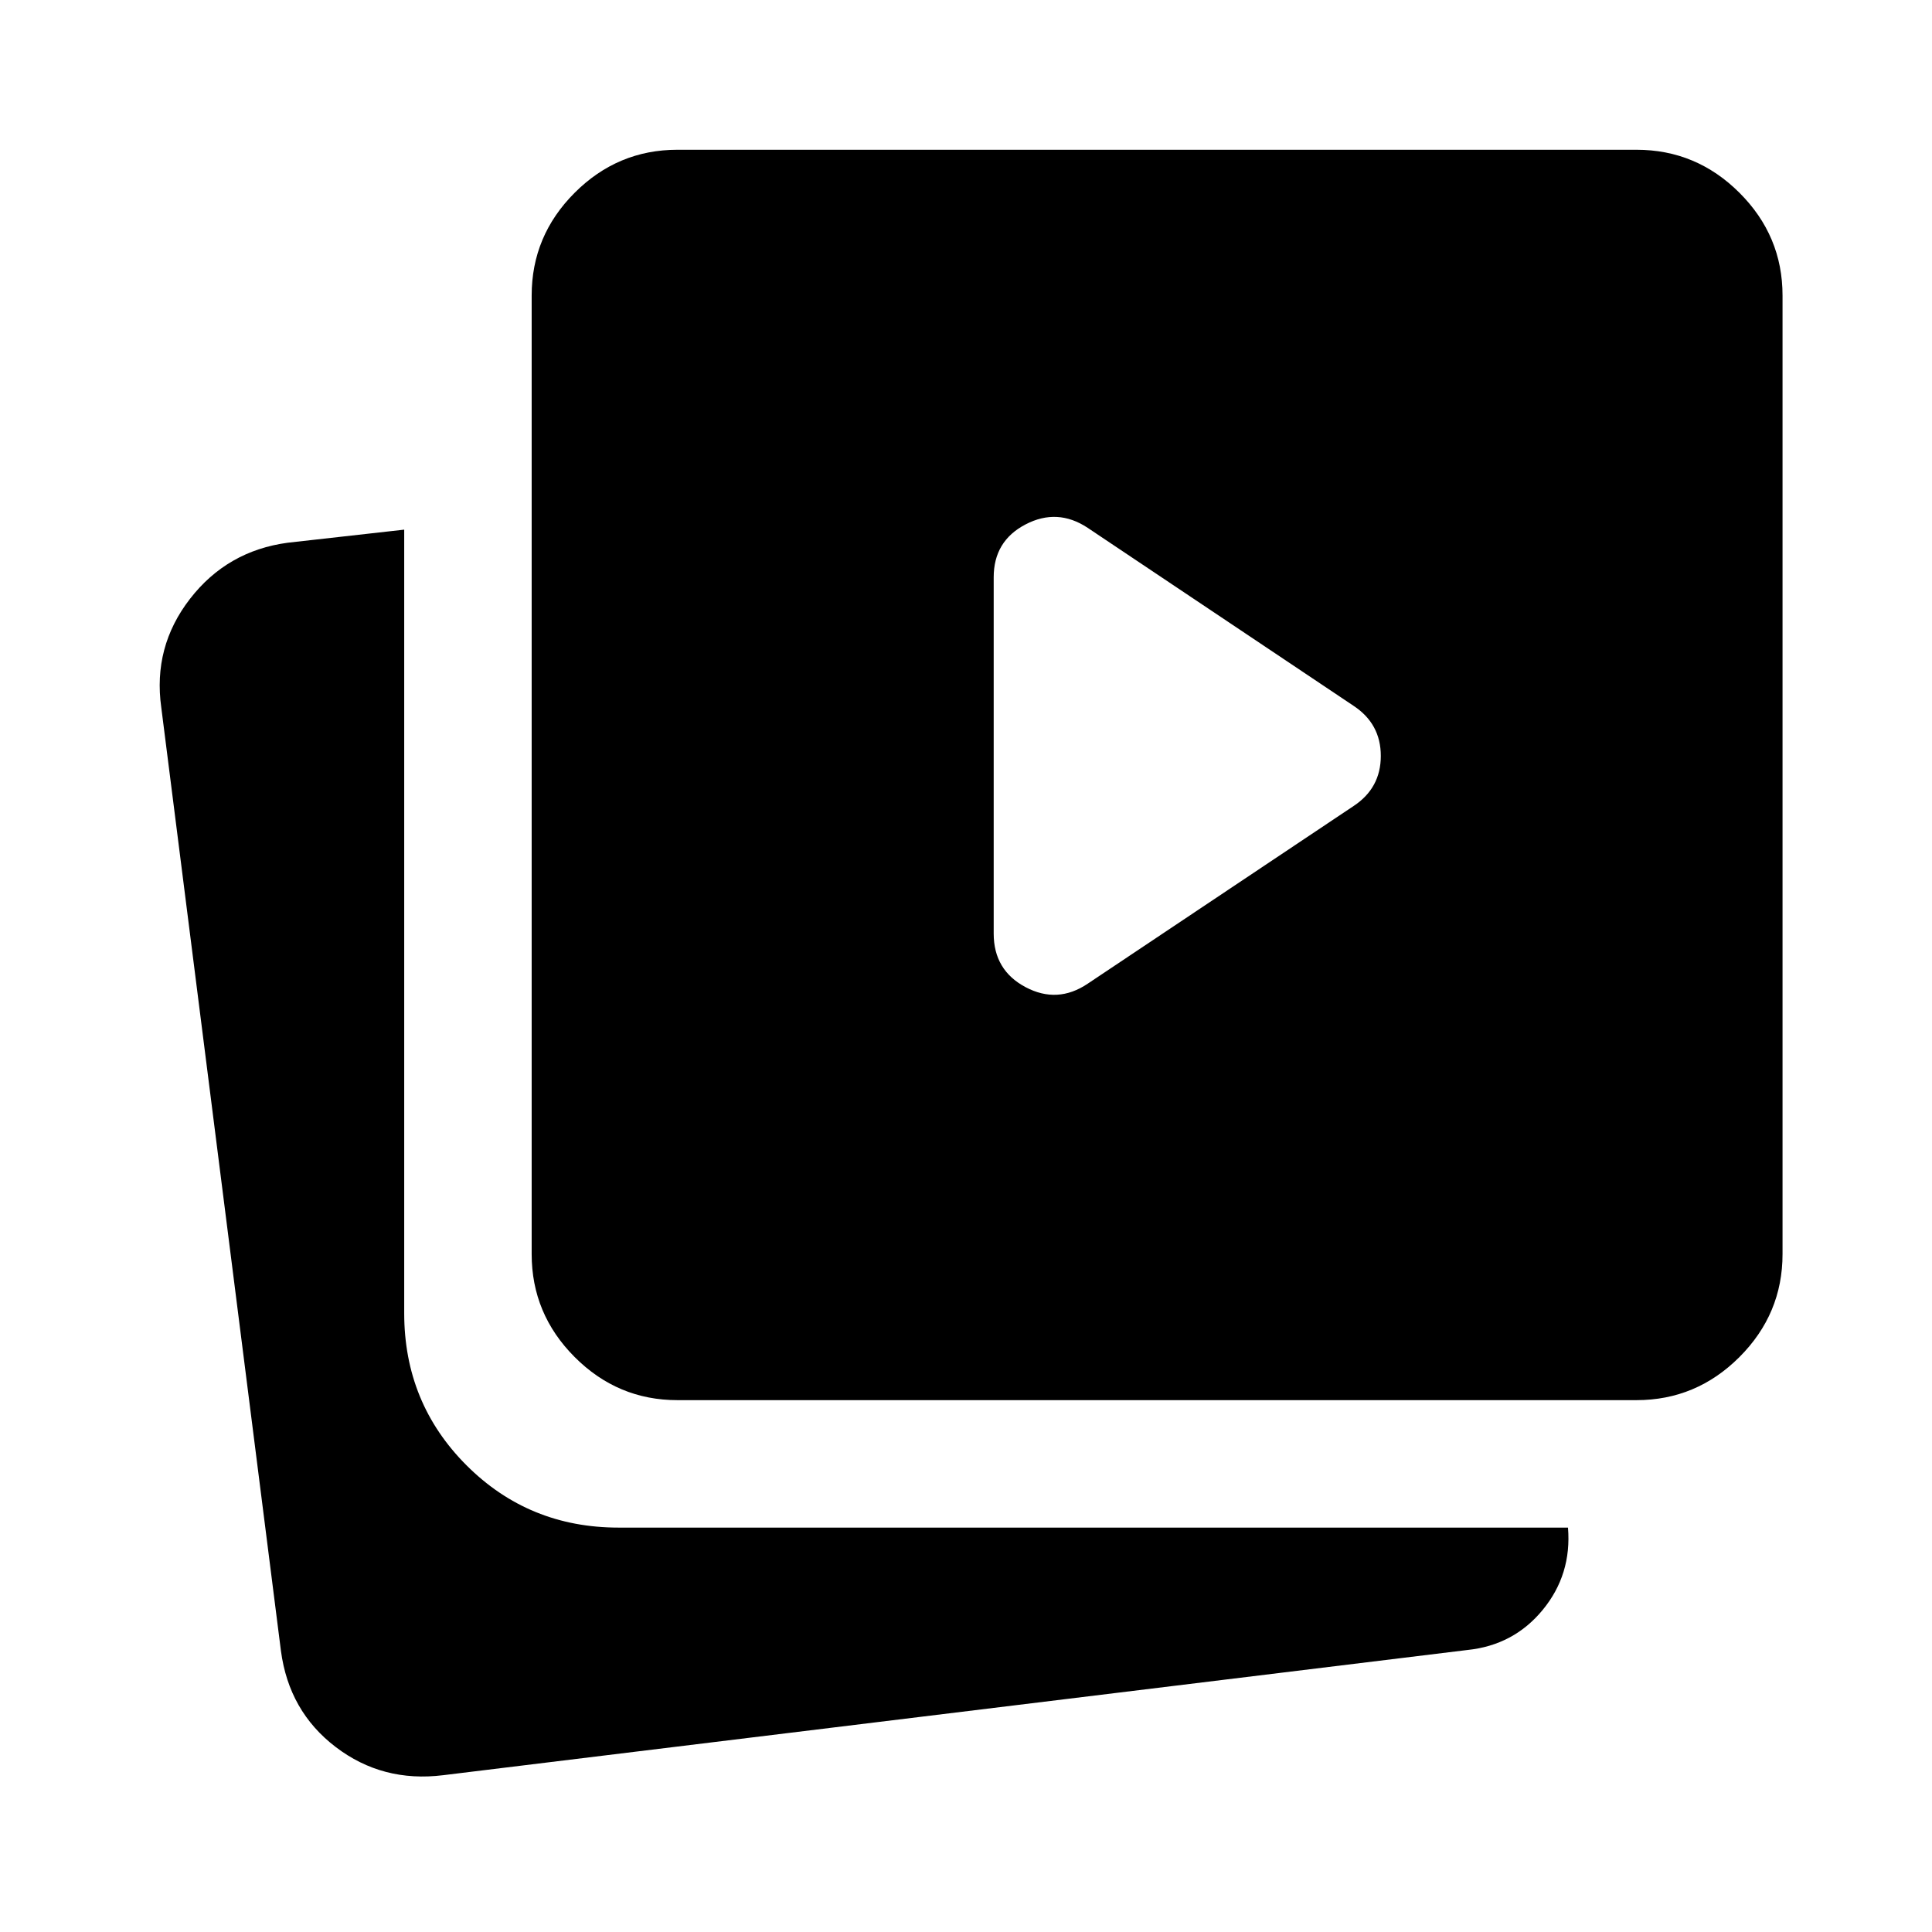 <svg xmlns="http://www.w3.org/2000/svg" height="40" viewBox="0 -960 960 960" width="40"><path d="m540.464-471.203 132.116-88.283q13.536-8.942 13.536-24.898 0-15.957-13.536-24.899l-132.116-88.442q-15.031-9.949-30.867-1.703t-15.836 26.276v177.043q0 18.21 15.833 26.612 15.834 8.403 30.87-1.706ZM336.601-264.275q-29.681 0-51.051-21.416-21.369-21.417-21.369-51.163v-476.313q0-29.681 21.369-51.051 21.37-21.369 51.051-21.369h476.552q29.746 0 51.163 21.369 21.416 21.37 21.416 51.051v476.313q0 29.746-21.416 51.163-21.417 21.416-51.163 21.416H336.601ZM220.203-77.913q-30.134 3.74-53.398-14.006-23.263-17.746-27.225-47.892L80.137-608.457q-4.224-30.08 14.243-53.944 18.467-23.864 48.562-27.918l57.906-6.5v389.334q0 44.631 30.956 75.587 30.955 30.956 75.587 30.956h471.734q1.913 23.268-12.539 40.865t-37.519 19.961L220.203-77.913Z"/></svg>